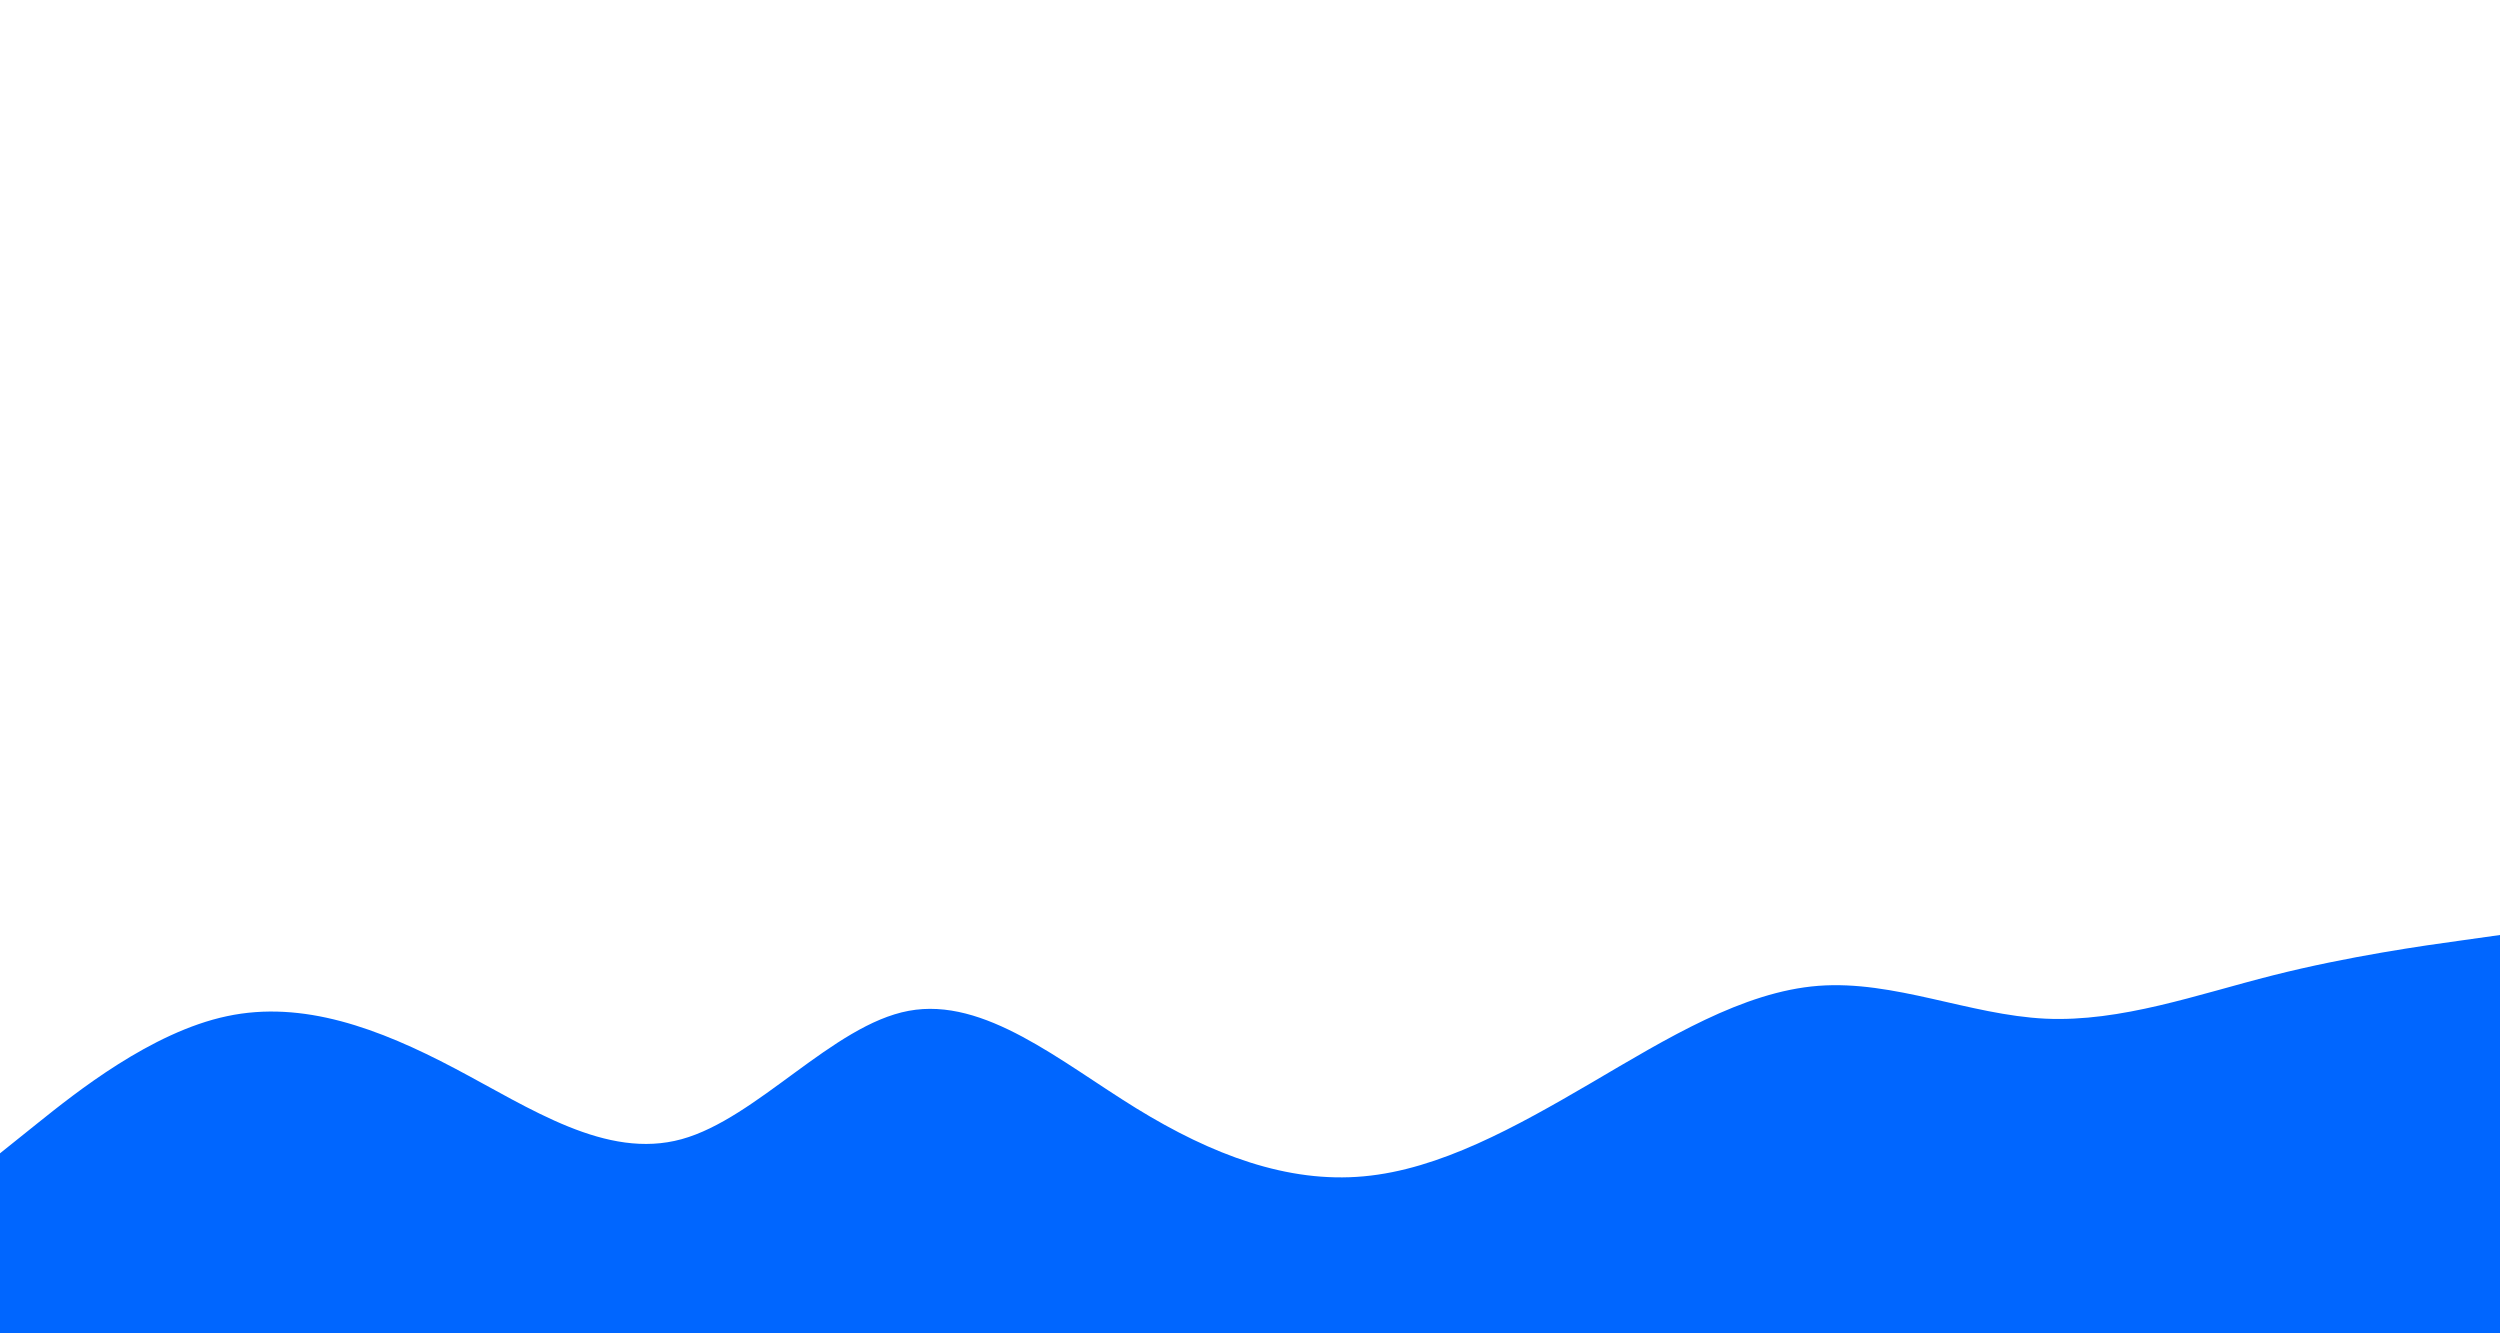 <svg id="visual" viewBox="0 0 1500 800" width="1500" height="800" xmlns="http://www.w3.org/2000/svg" xmlns:xlink="http://www.w3.org/1999/xlink" version="1.1"><path d="M0 692L22.7 673.8C45.3 655.7 90.7 619.3 136.2 609.7C181.7 600 227.3 617 272.8 641C318.3 665 363.7 696 409 683.5C454.3 671 499.7 615 545.2 606.5C590.7 598 636.3 637 681.8 665C727.3 693 772.7 710 818.2 705.8C863.7 701.7 909.3 676.3 954.8 649.7C1000.3 623 1045.7 595 1091 591.5C1136.3 588 1181.7 609 1227.2 611.2C1272.7 613.3 1318.3 596.7 1363.8 585.2C1409.3 573.7 1454.7 567.3 1477.3 564.2L1500 561L1500 801L1477.3 801C1454.7 801 1409.3 801 1363.8 801C1318.3 801 1272.7 801 1227.2 801C1181.7 801 1136.3 801 1091 801C1045.7 801 1000.3 801 954.8 801C909.3 801 863.7 801 818.2 801C772.7 801 727.3 801 681.8 801C636.3 801 590.7 801 545.2 801C499.7 801 454.3 801 409 801C363.7 801 318.3 801 272.8 801C227.3 801 181.7 801 136.2 801C90.7 801 45.3 801 22.7 801L0 801Z" fill="#0066FF" stroke-linecap="round" stroke-linejoin="miter"></path></svg>